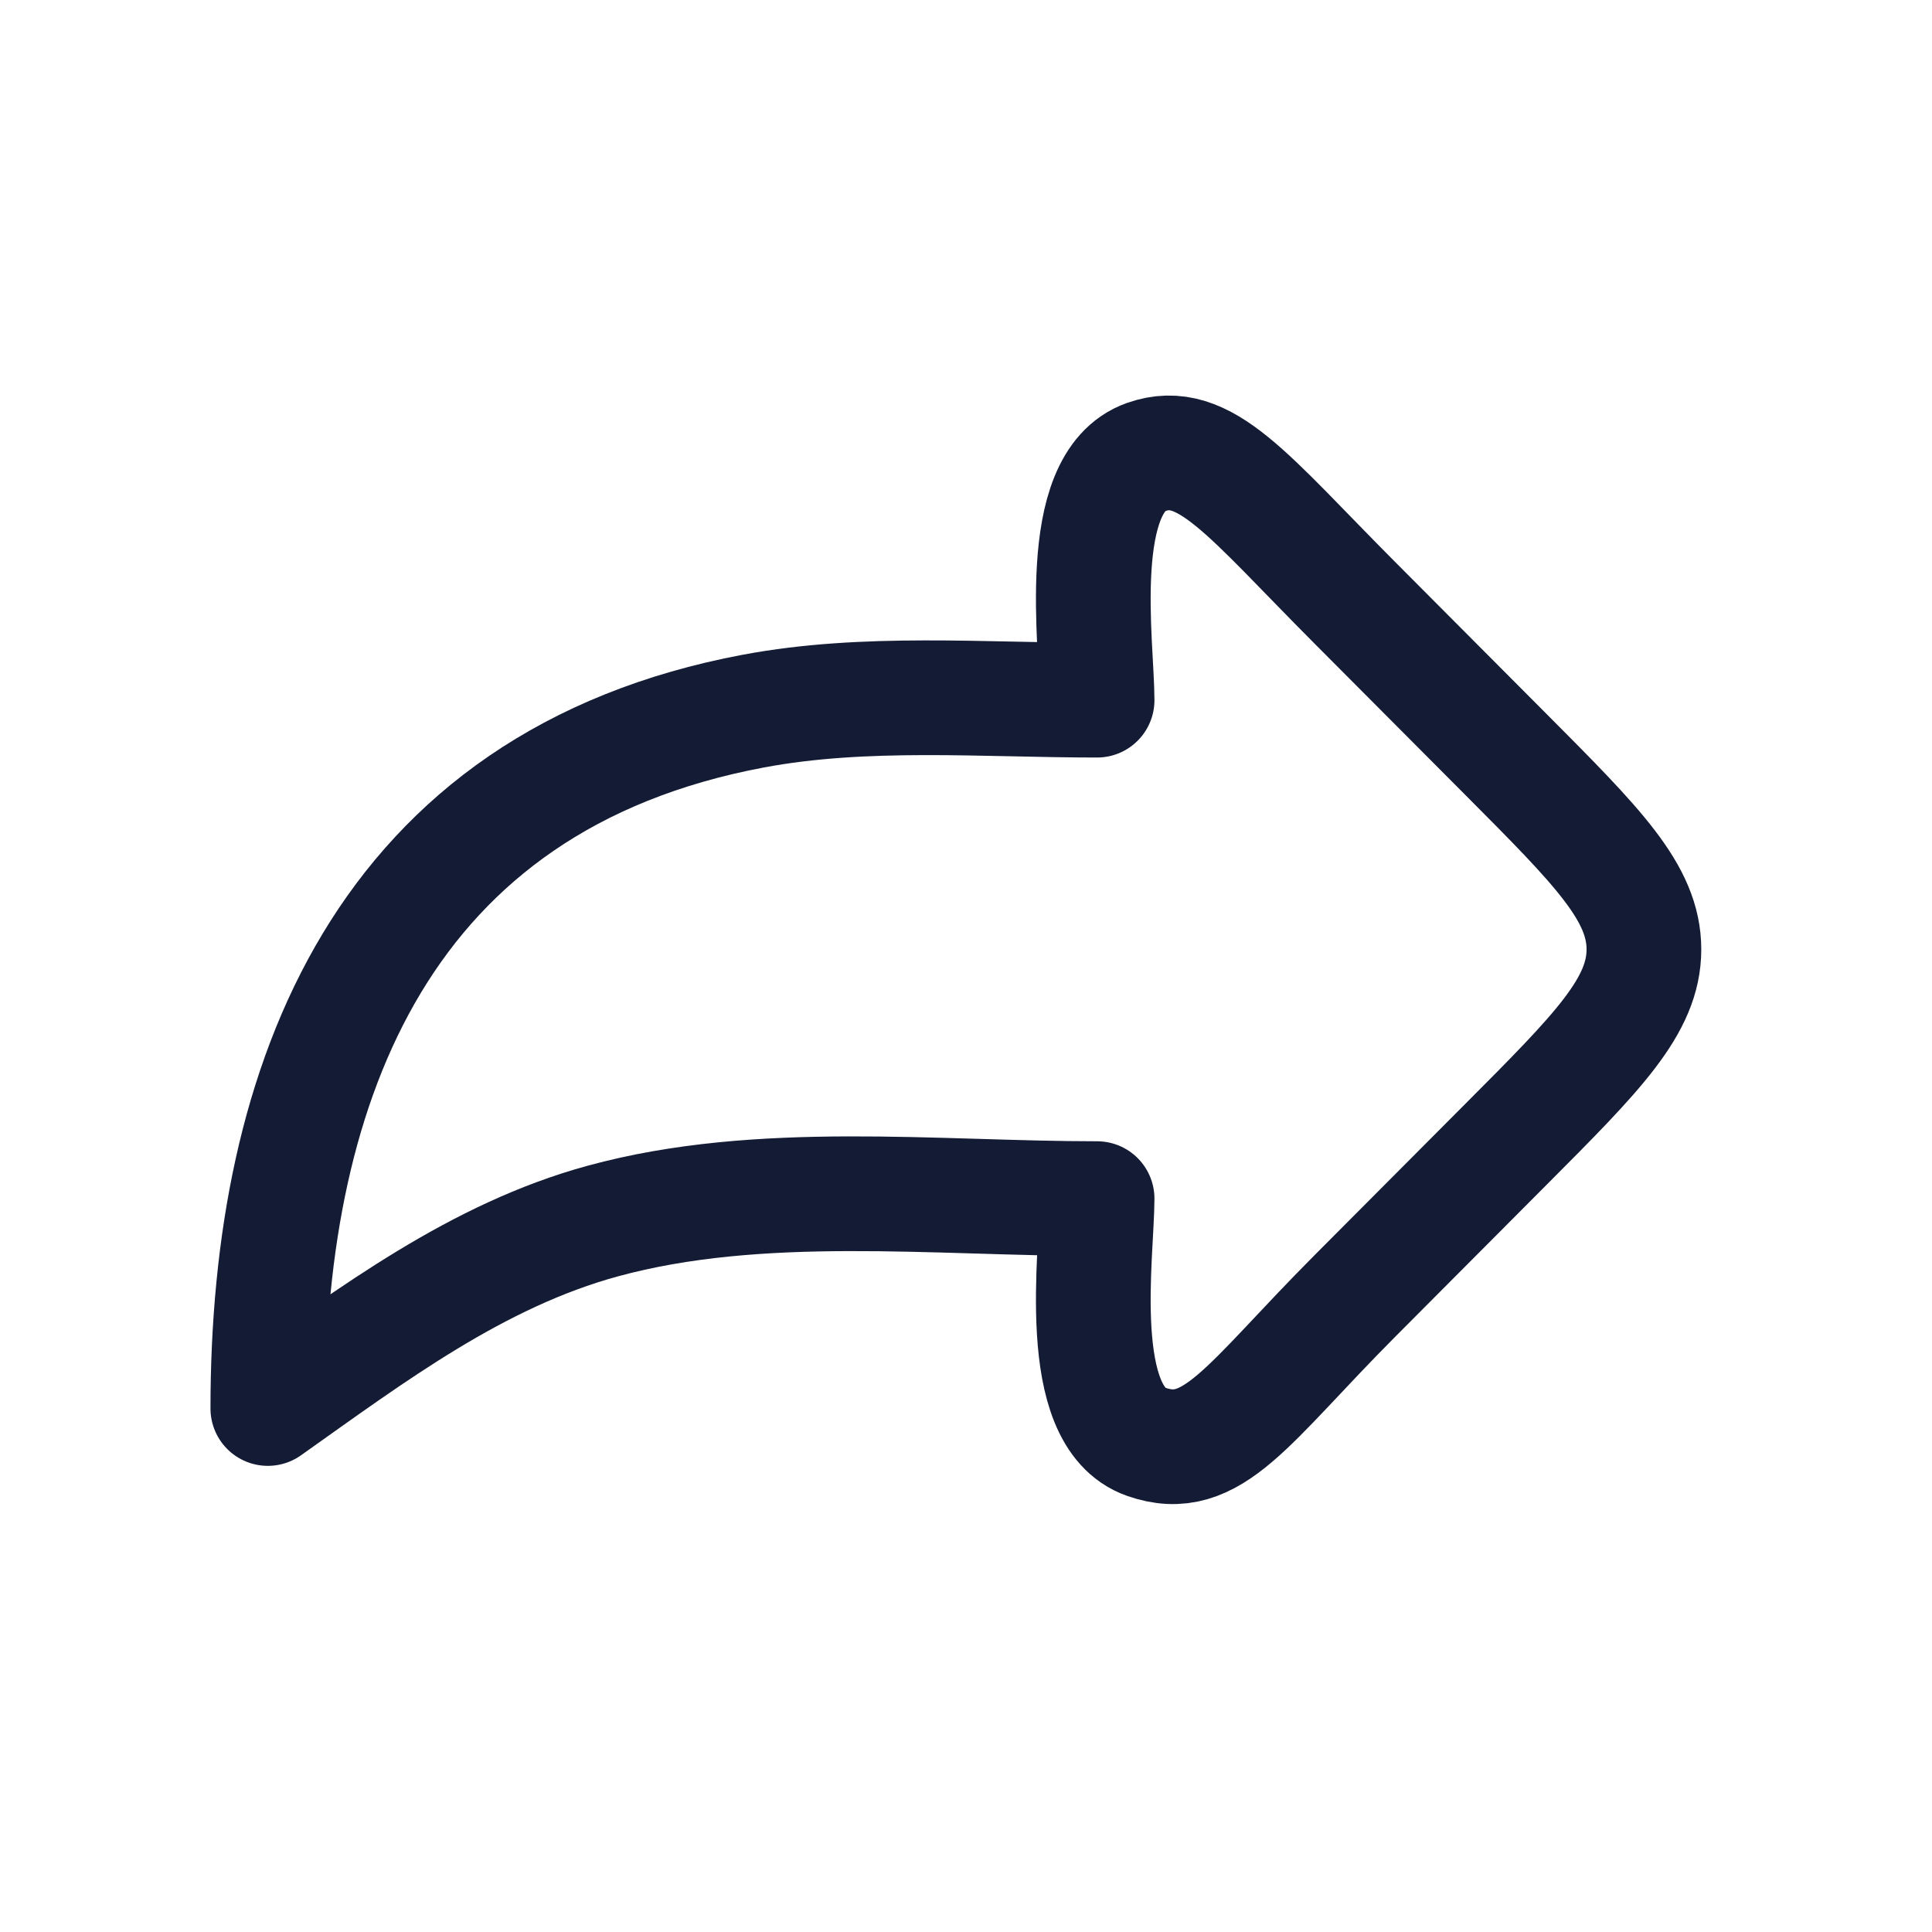 <svg width="27" height="27" viewBox="0 0 27 27" fill="none" xmlns="http://www.w3.org/2000/svg">
<path d="M21.042 10.54L18.943 8.433C17.43 6.915 16.837 6.098 16.017 6.387C14.996 6.747 15.332 9.019 15.332 9.785C13.744 9.785 12.093 9.644 10.527 9.938C5.359 10.909 3.743 15.107 3.743 19.684C5.206 18.648 6.667 17.544 8.425 17.064C10.62 16.465 13.071 16.751 15.332 16.751C15.332 17.518 14.996 19.789 16.017 20.149C16.946 20.476 17.43 19.621 18.943 18.103L21.042 15.996C22.33 14.704 22.974 14.057 22.974 13.268C22.974 12.479 22.33 11.833 21.042 10.54Z" stroke="#141B34" stroke-width="1.603" stroke-linecap="round" stroke-linejoin="round"/>
</svg>
